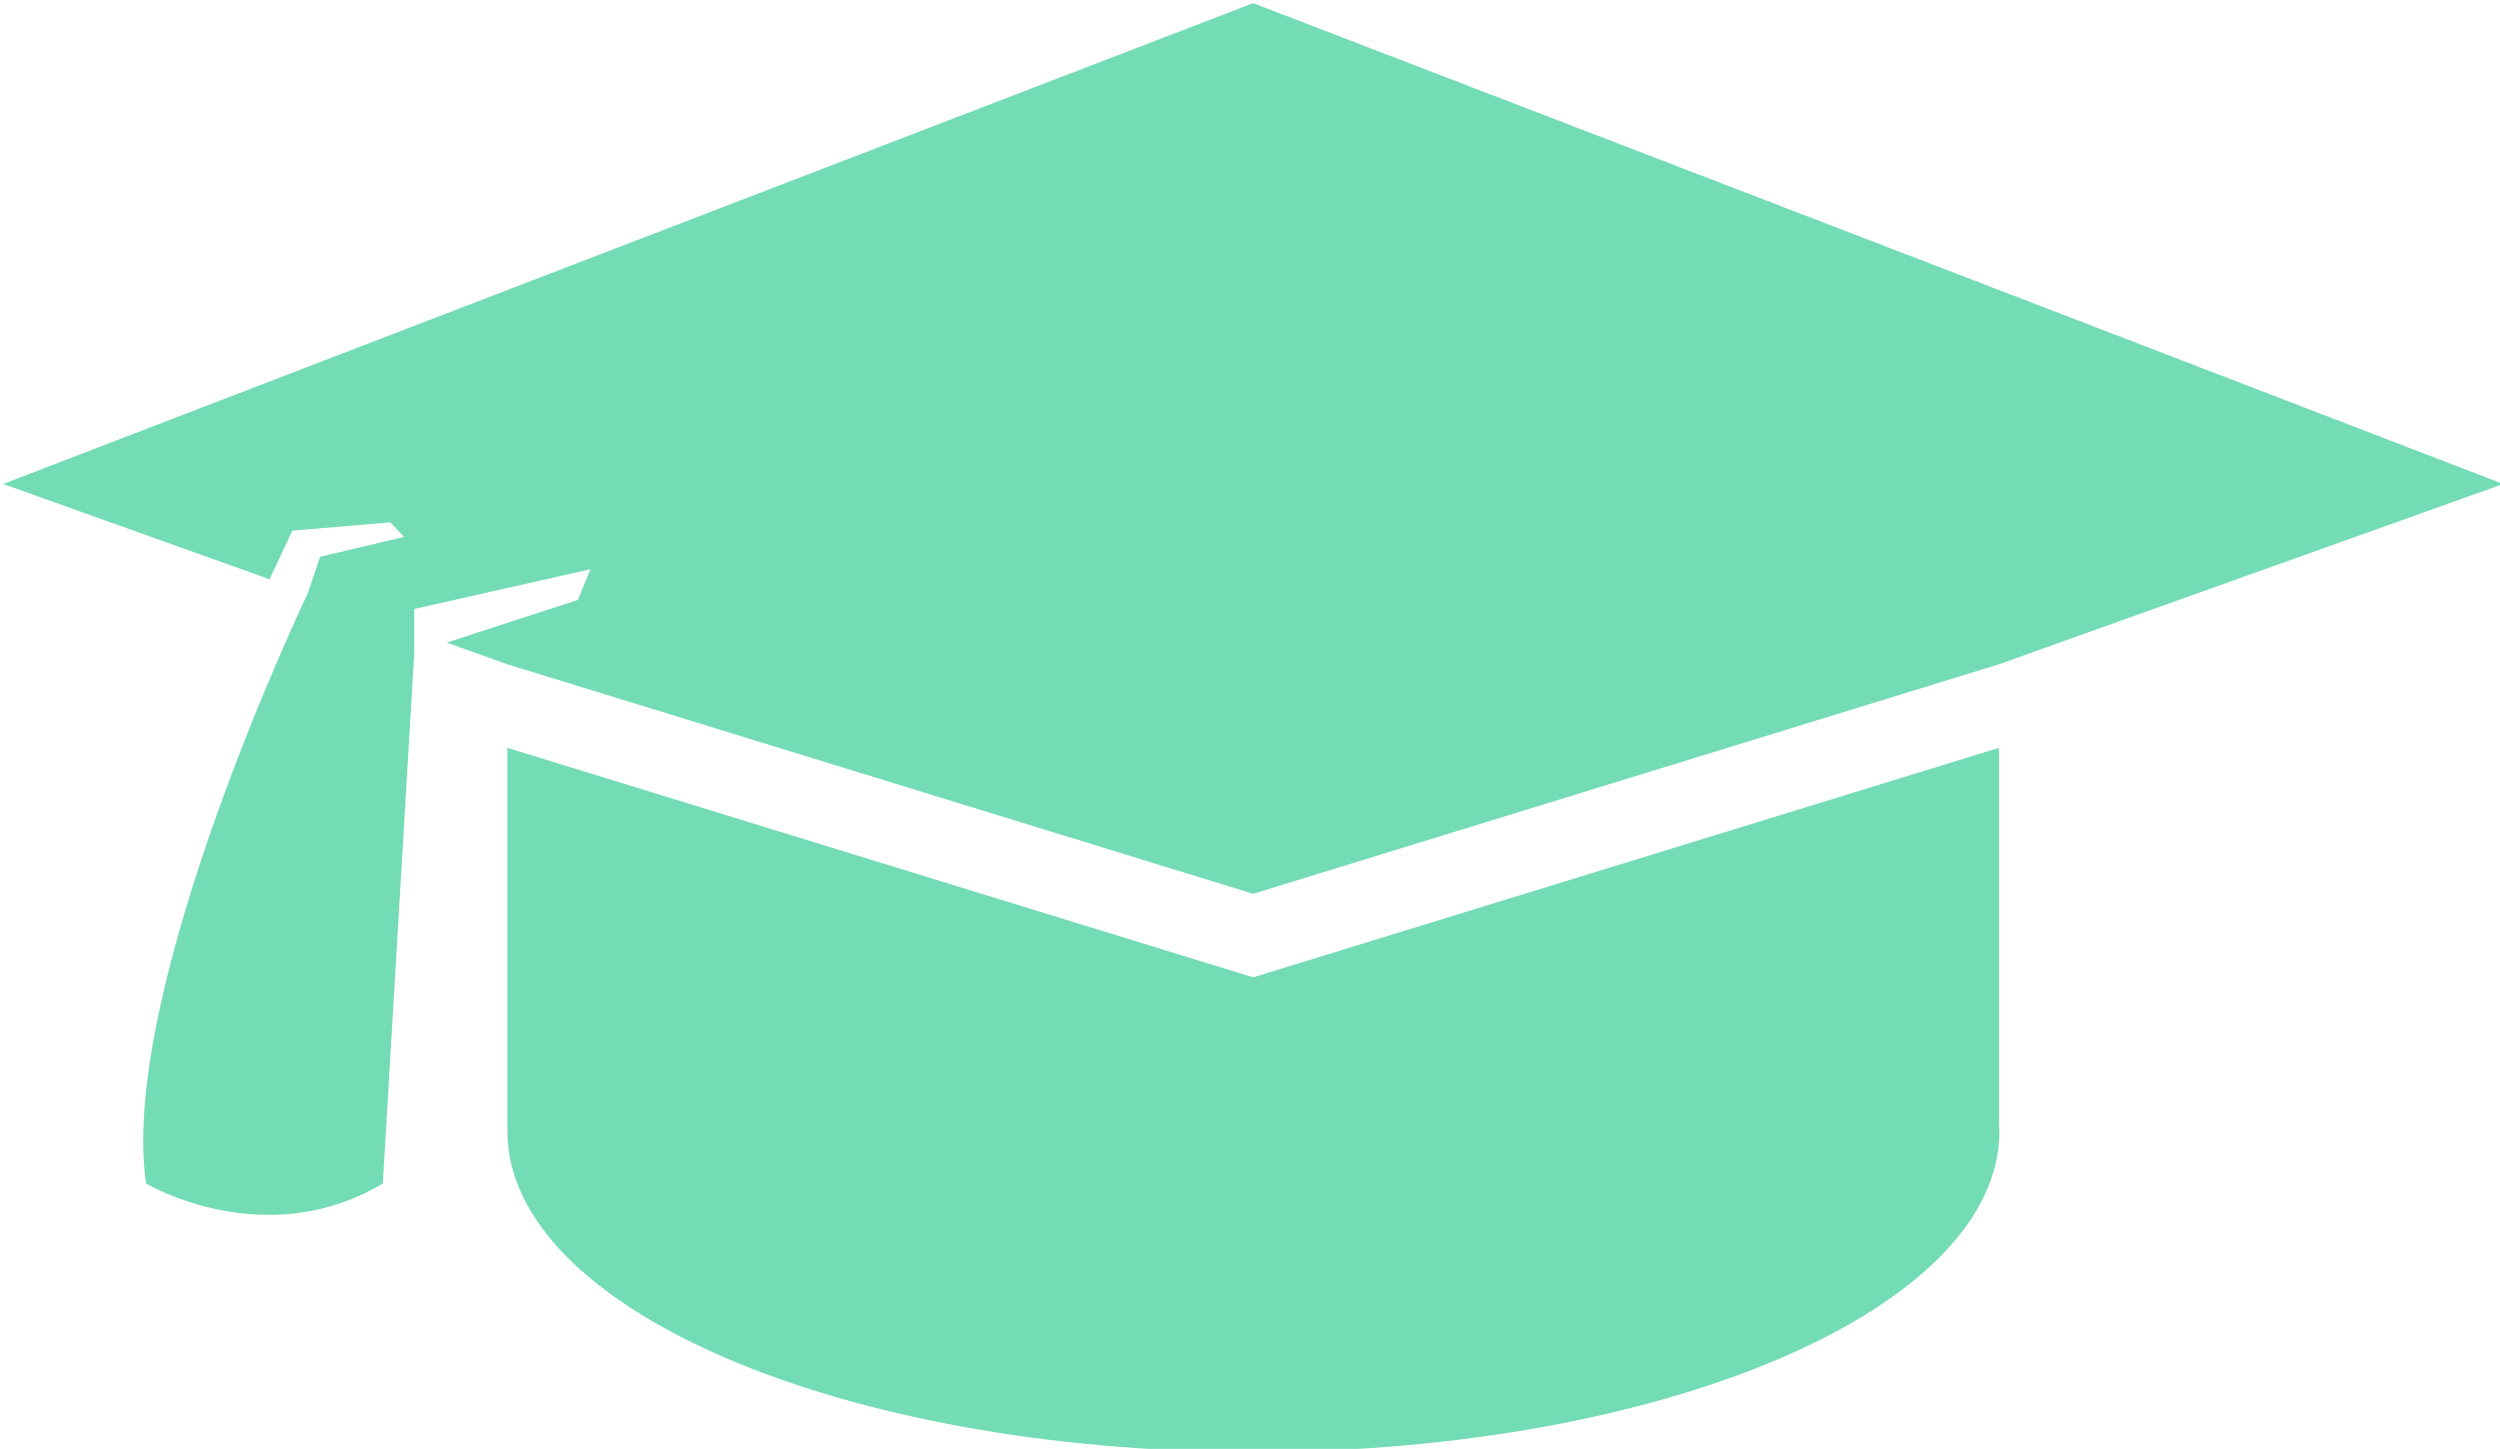 <?xml version="1.0" encoding="utf-8"?>
<!-- Generator: Adobe Illustrator 17.0.0, SVG Export Plug-In . SVG Version: 6.00 Build 0)  -->
<!DOCTYPE svg PUBLIC "-//W3C//DTD SVG 1.1//EN" "http://www.w3.org/Graphics/SVG/1.1/DTD/svg11.dtd">
<svg version="1.1" id="Forma_1_1_" xmlns="http://www.w3.org/2000/svg" xmlns:xlink="http://www.w3.org/1999/xlink" x="0px" y="0px"
	 width="792px" height="459px" viewBox="0 0 792 459" enable-background="new 0 0 792 459" xml:space="preserve">
<g id="Forma_1">
	<g>
		<path fill-rule="evenodd" clip-rule="evenodd" fill="#74DCB5" d="M633.262,236.915l-236.26,72.707l-236.262-72.707v121.432
			C160.741,414.485,266.554,460,397.074,460c130.513,0,236.343-45.515,236.343-101.653c0-0.442-0.145-0.886-0.154-1.318V236.915z
			 M633.261,210.448L793,153.327L397.001,1L1,153.326l84.404,30.188l7.193-15.402l31.008-2.636l4.421,4.6l-26.607,6.309
			L97.54,187.86c-0.007,0-60.102,125.616-51.276,187.067c0,0,37.511,22.372,75.006,0l9.964-168.015v-13.985l55.814-12.59
			l-3.942,9.706l-41.614,13.531l19.246,6.875l236.262,72.706L633.261,210.448z"/>
	</g>
</g>
</svg>
